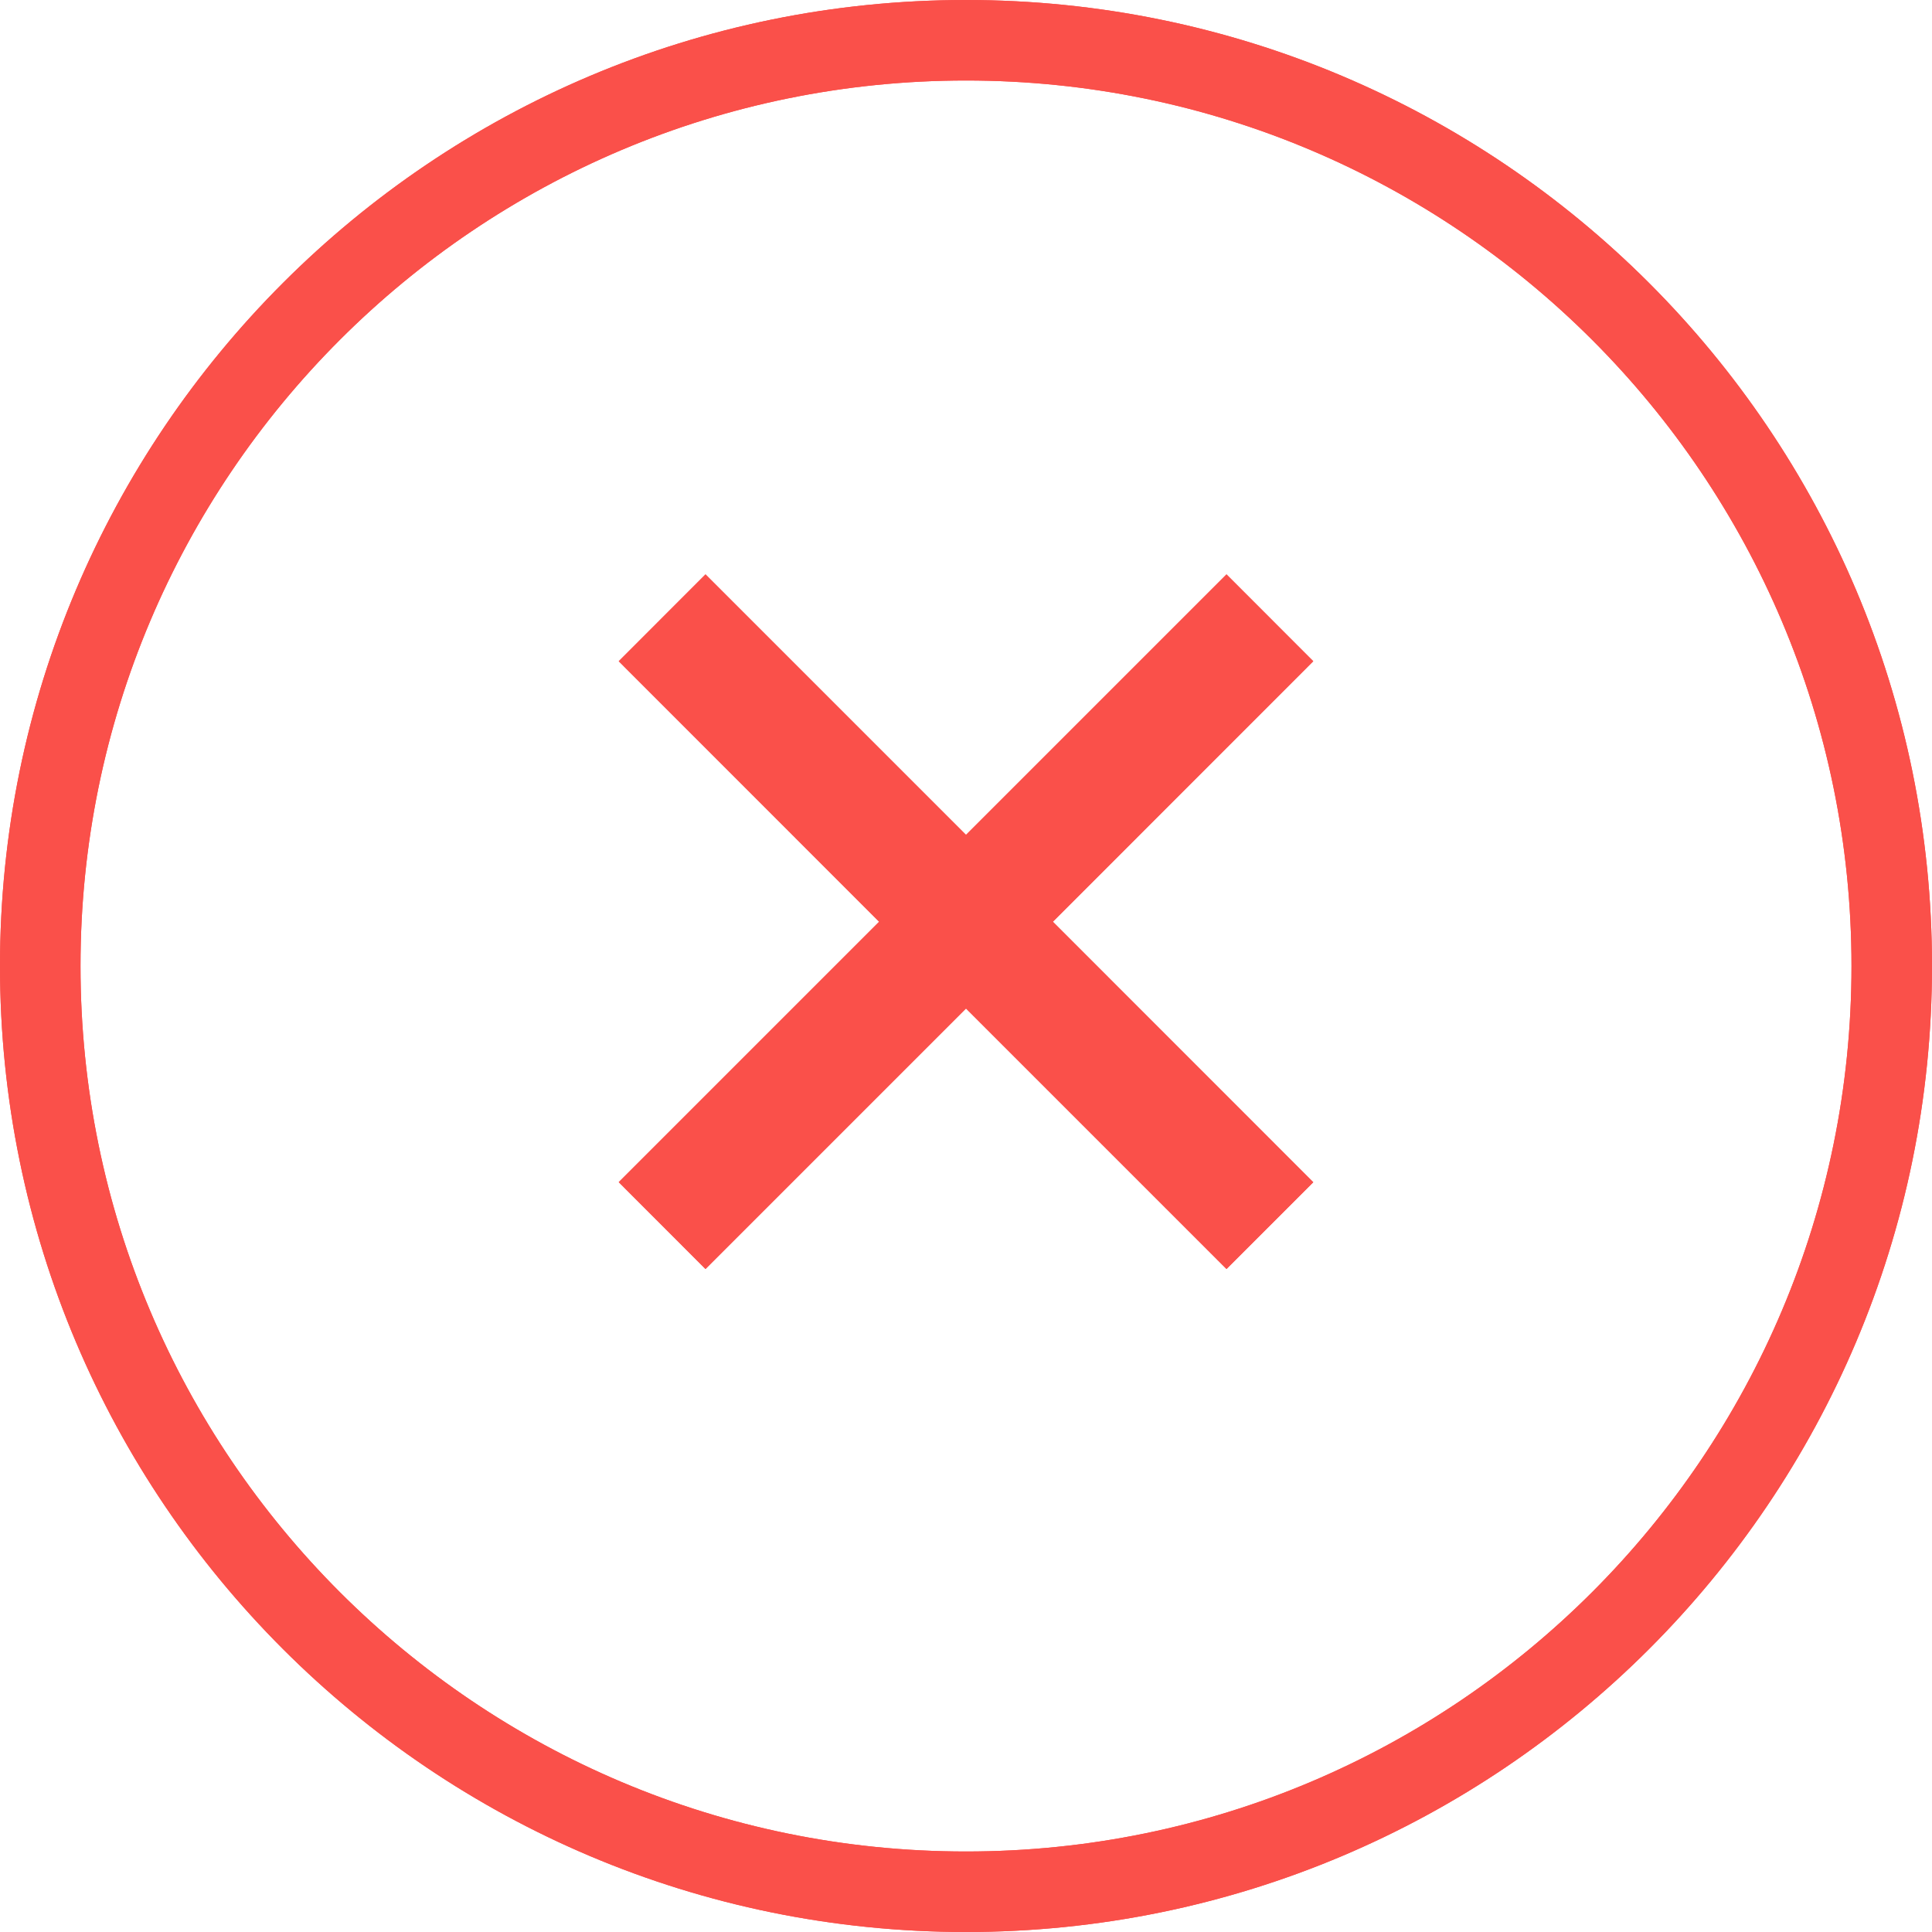 <svg width="24" height="24" viewBox="0 0 24 24" fill="none" xmlns="http://www.w3.org/2000/svg">
<path fill-rule="evenodd" clip-rule="evenodd" d="M24 12C24 18.627 18.627 24 12 24C5.373 24 0 18.627 0 12C0 5.373 5.373 0 12 0C18.627 0 24 5.373 24 12ZM23 12C23 18.075 18.075 23 12 23C5.925 23 1 18.075 1 12C1 5.925 5.925 1 12 1C18.075 1 23 5.925 23 12ZM16.314 8.214L13.079 11.45L16.314 14.686L15.236 15.764L12 12.528L8.764 15.764L7.686 14.685L10.921 11.45L7.686 8.214L8.764 7.135L12 10.371L15.236 7.135L16.314 8.214Z" fill="#FA504A"/>
<path fill-rule="evenodd" clip-rule="evenodd" d="M24 12C24 18.627 18.627 24 12 24C5.373 24 0 18.627 0 12C0 5.373 5.373 0 12 0C18.627 0 24 5.373 24 12ZM23 12C23 18.075 18.075 23 12 23C5.925 23 1 18.075 1 12C1 5.925 5.925 1 12 1C18.075 1 23 5.925 23 12ZM16.314 8.214L13.079 11.45L16.314 14.686L15.236 15.764L12 12.528L8.764 15.764L7.686 14.685L10.921 11.45L7.686 8.214L8.764 7.135L12 10.371L15.236 7.135L16.314 8.214Z" fill="#FA504A"/>
</svg>
